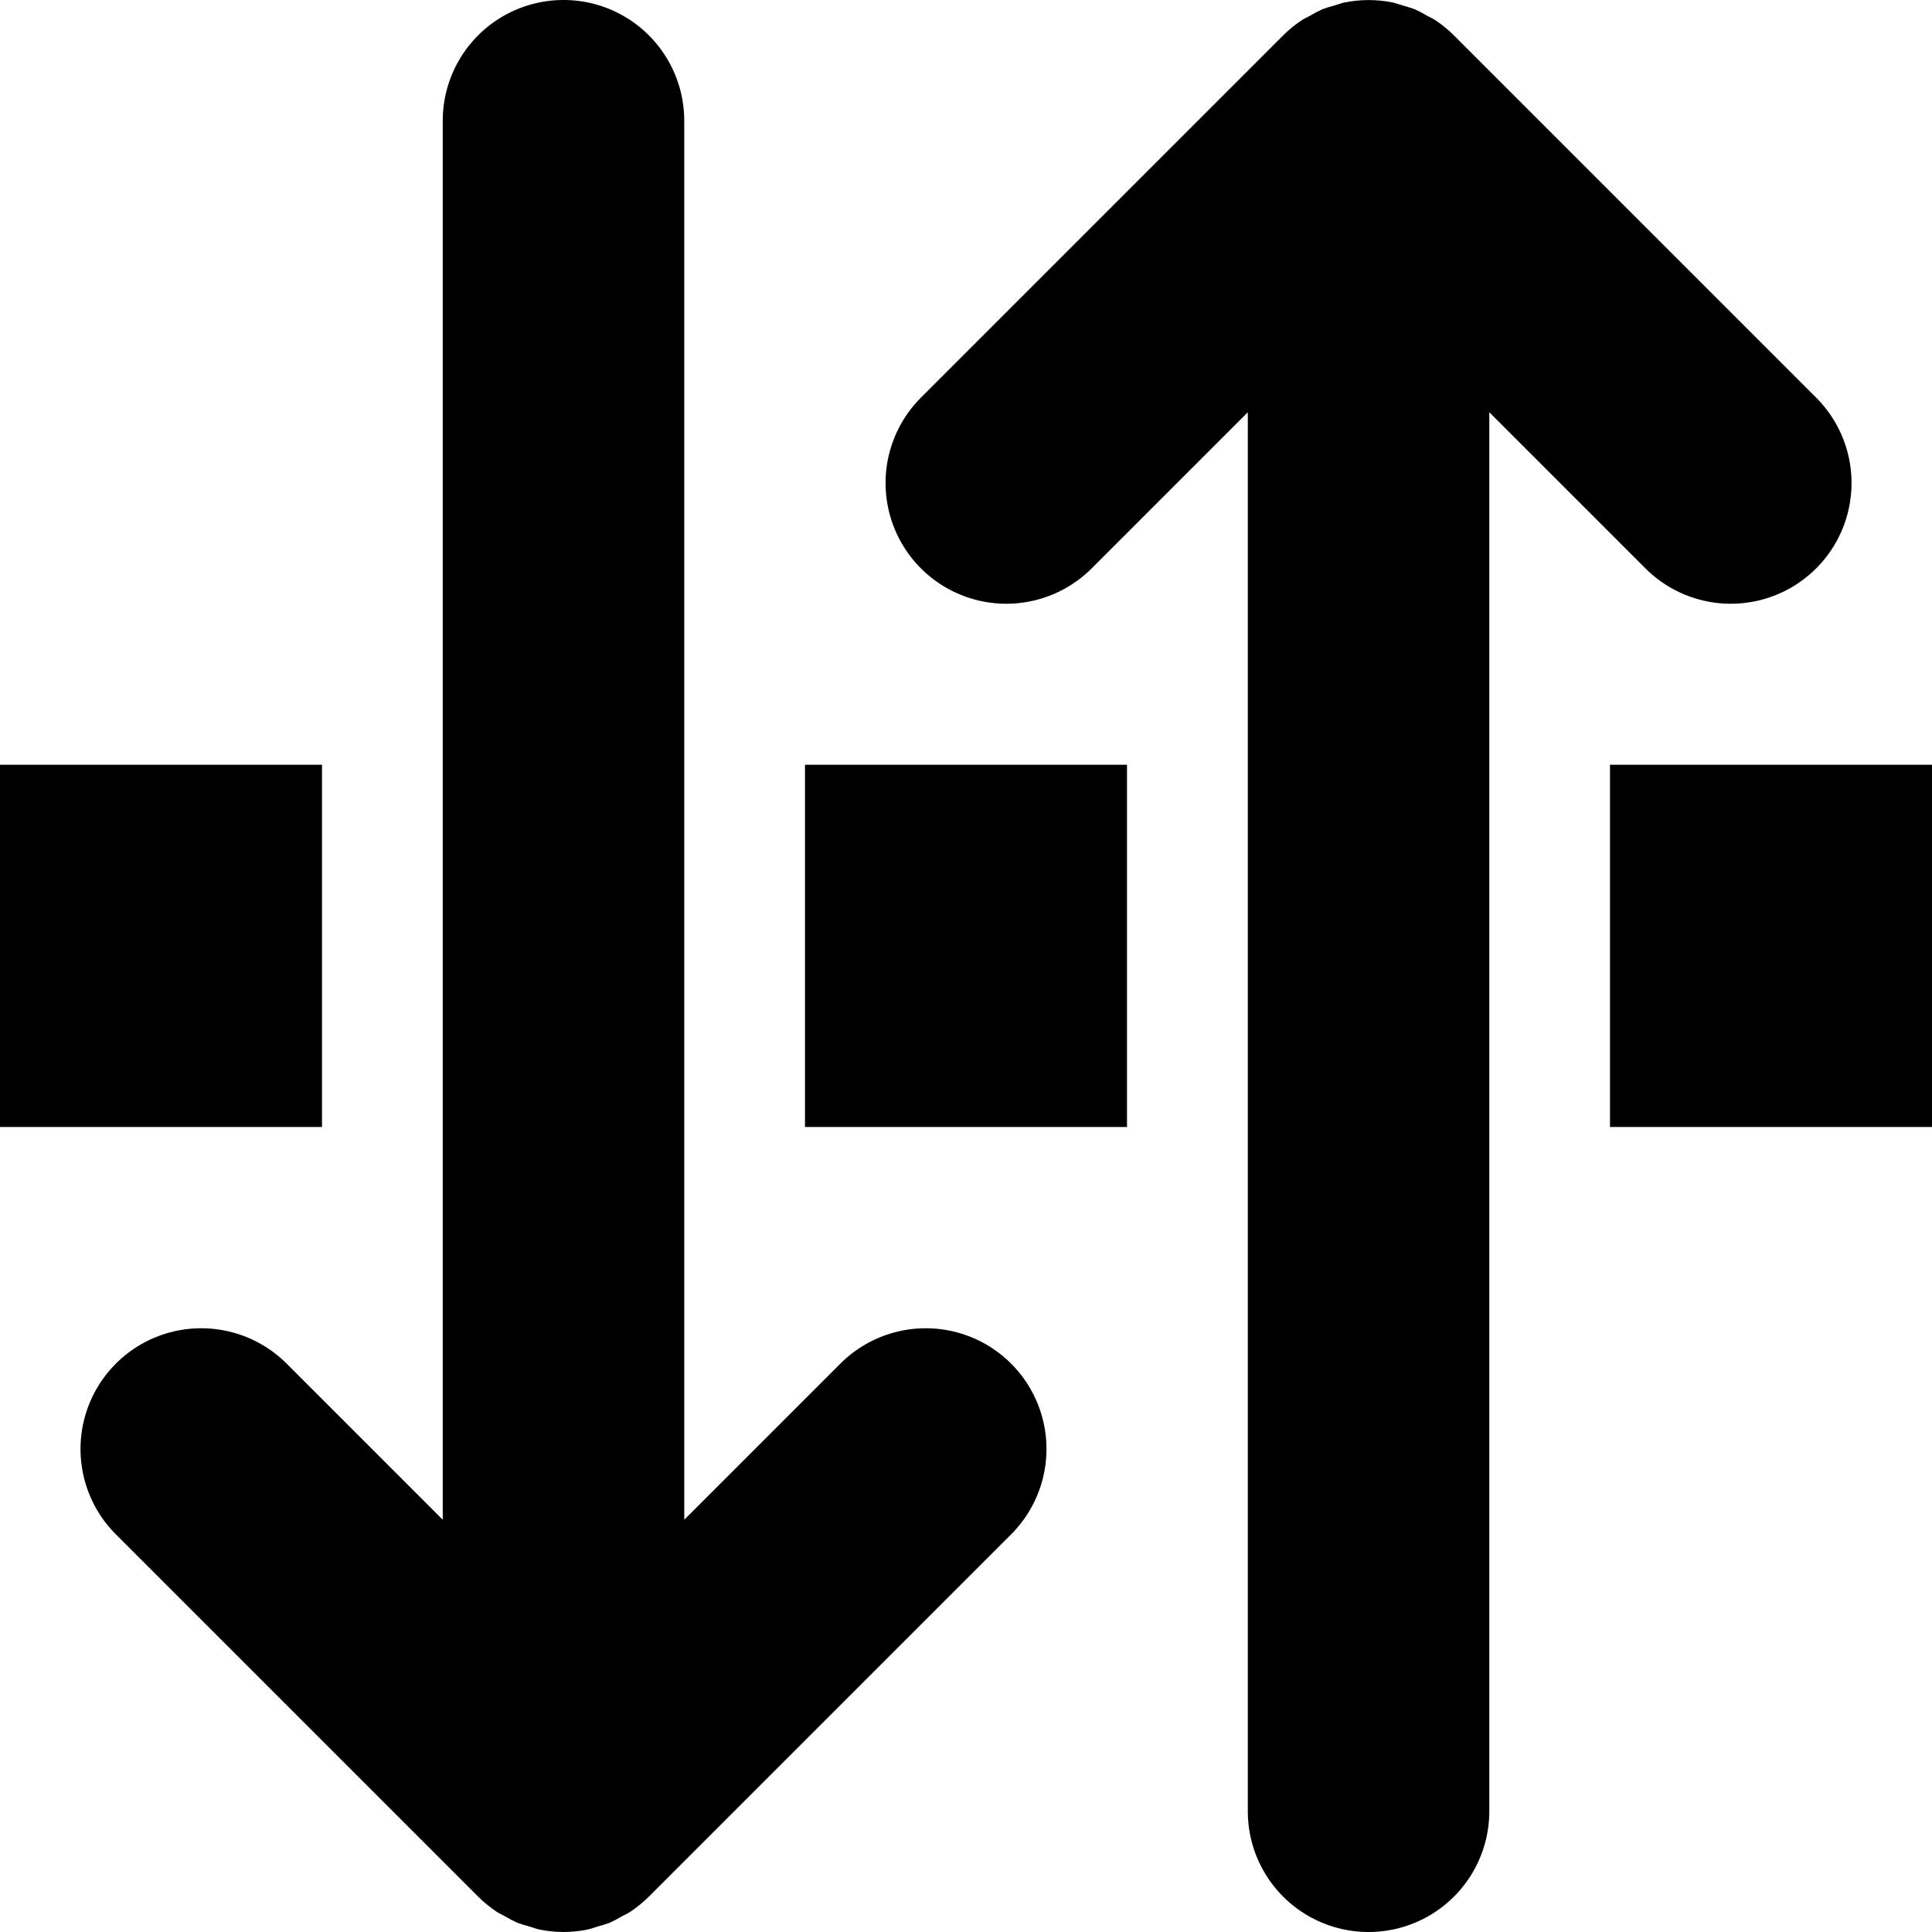 <?xml version="1.0" encoding="UTF-8"?>
<svg width="1200pt" height="1200pt" version="1.1" viewBox="0 0 1200 1200" xmlns="http://www.w3.org/2000/svg">
 <g>
  <path d="m1e3 475h200v225h-200z"/>
  <path d="m500 475h200v225h-200z"/>
  <path d="m0 475h200v225h-200z"/>
  <path d="m1022 353.03c18.945 18.945 46.559 26.344 72.438 19.41s46.094-27.148 53.027-53.027-0.465-53.492-19.41-72.438l-224.9-224.9c-3.535-3.531-7.41-6.707-11.57-9.473-1.668-1.109-3.481-1.863-5.211-2.824-2.481-1.5-5.047-2.852-7.688-4.047-2.391-0.883-4.828-1.637-7.297-2.266-2.231-0.664-4.371-1.523-6.684-1.984-9.688-1.926-19.66-1.926-29.352 0-2.316 0.465-4.465 1.32-6.699 1.988h0.004c-2.469 0.629-4.898 1.383-7.285 2.262-2.652 1.199-5.231 2.559-7.723 4.062-1.719 0.957-3.519 1.703-5.172 2.809-4.16 2.766-8.039 5.938-11.574 9.473l-224.9 224.9c-18.945 18.945-26.344 46.559-19.41 72.438s27.148 46.094 53.027 53.027 53.492-0.465 72.438-19.41l96.973-96.973v868.95c0 26.793 14.293 51.555 37.5 64.953 23.207 13.395 51.793 13.395 75 0 23.207-13.398 37.5-38.16 37.5-64.953v-868.95z"/>
  <path d="m521.97 846.97-96.973 96.973v-868.95c0-26.793-14.293-51.555-37.5-64.953-23.207-13.395-51.793-13.395-75 0-23.207 13.398-37.5 38.16-37.5 64.953v868.95l-96.973-96.973c-18.945-18.945-46.559-26.344-72.438-19.41s-46.094 27.148-53.027 53.027 0.465 53.492 19.41 72.438l224.9 224.9c3.535 3.535 7.414 6.707 11.578 9.473 1.656 1.105 3.453 1.852 5.172 2.809 2.488 1.504 5.066 2.863 7.719 4.062 2.387 0.879 4.82 1.633 7.285 2.262 2.234 0.672 4.379 1.523 6.699 1.988 9.684 1.969 19.664 1.969 29.348 0 2.312-0.457 4.453-1.32 6.684-1.984 2.469-0.629 4.906-1.383 7.301-2.266 2.637-1.195 5.207-2.547 7.688-4.047 1.73-0.965 3.543-1.715 5.211-2.824h-0.004c4.16-2.766 8.035-5.938 11.57-9.473l224.9-224.9c18.945-18.945 26.344-46.555 19.41-72.438-6.934-25.879-27.148-46.09-53.027-53.027-25.879-6.934-53.492 0.465-72.438 19.41z"/>
 </g>
</svg>
